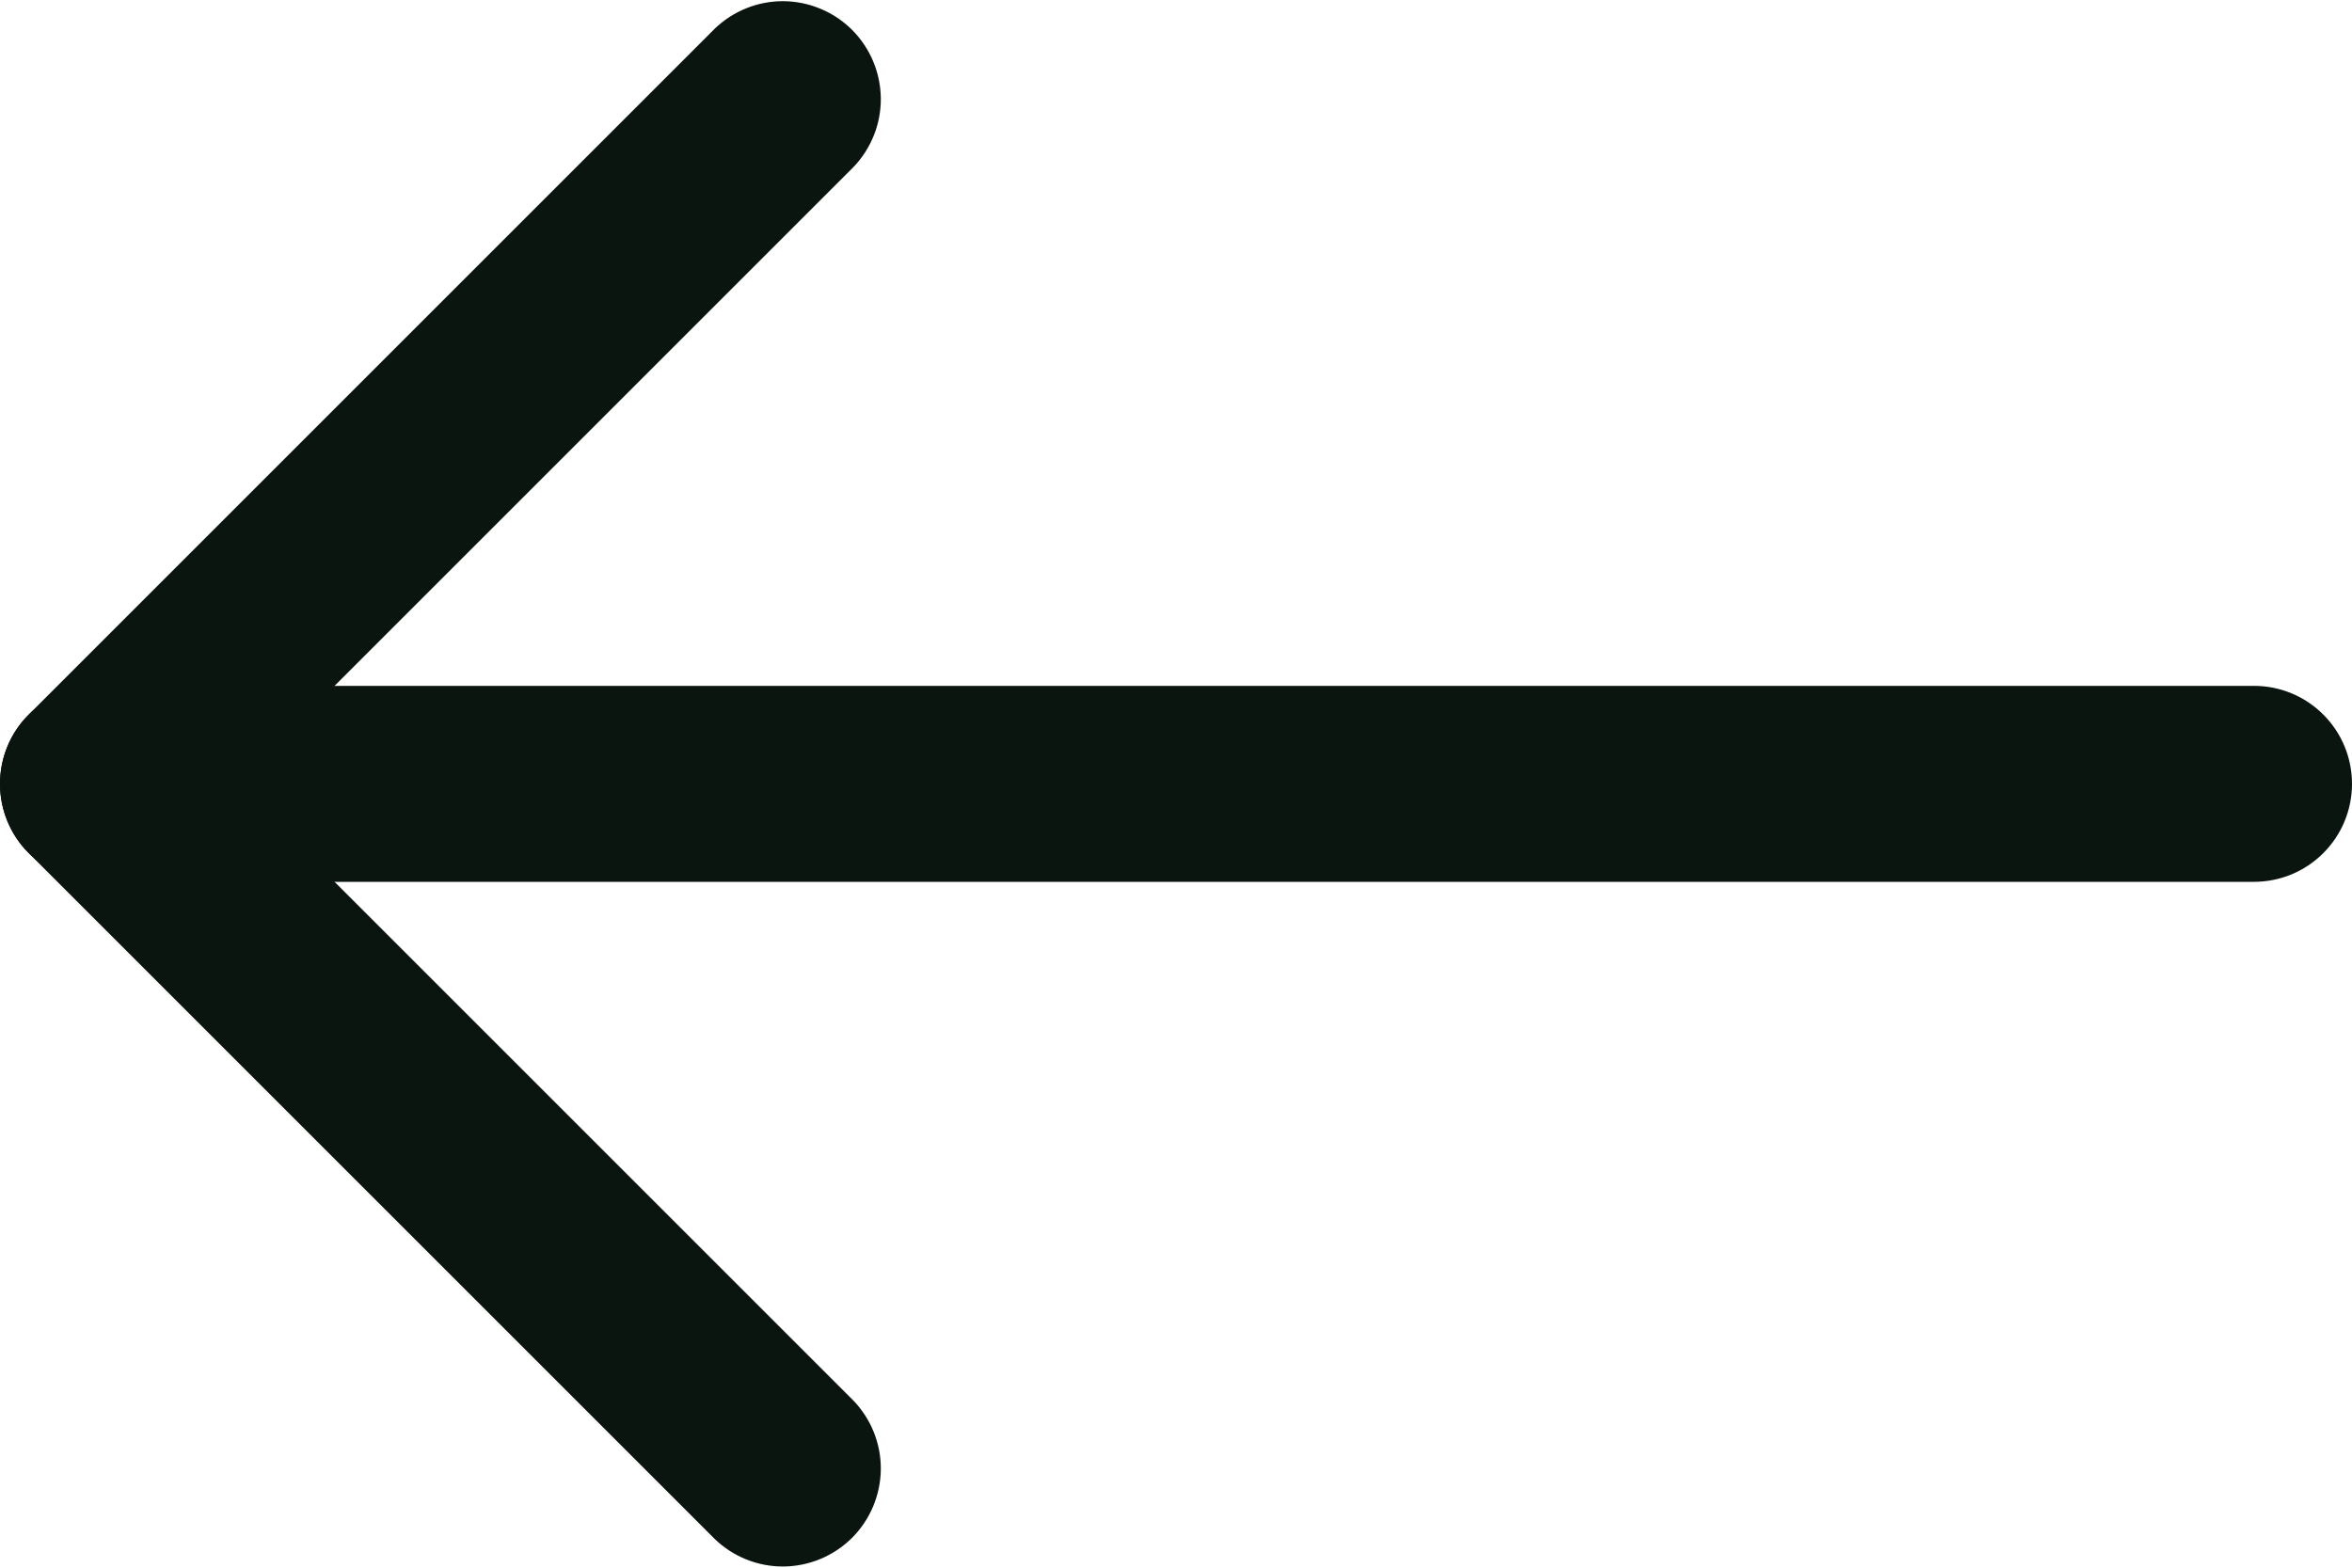 <svg width="24" height="16" viewBox="0 0 24 16" fill="none" xmlns="http://www.w3.org/2000/svg">
                    <path d="M23 9H1C0.735 9 0.48 8.895 0.293 8.707C0.105 8.52 0 8.265 0 8C0 7.735 0.105 7.48 0.293 7.293C0.48 7.105 0.735 7 1 7H23C23.265 7 23.52 7.105 23.707 7.293C23.895 7.48 24 7.735 24 8C24 8.265 23.895 8.52 23.707 8.707C23.52 8.895 23.265 9 23 9Z" fill="#0A1510"></path>
                    <path d="M2.414 8L8.707 1.707C8.889 1.518 8.99 1.266 8.988 1.004C8.985 0.741 8.88 0.491 8.695 0.305C8.509 0.12 8.259 0.015 7.996 0.012C7.734 0.01 7.482 0.111 7.293 0.293L0.293 7.293C0.105 7.48 0 7.735 0 8C0 8.265 0.105 8.519 0.293 8.707L7.293 15.707C7.482 15.889 7.734 15.99 7.996 15.988C8.259 15.985 8.509 15.88 8.695 15.695C8.88 15.509 8.985 15.258 8.988 14.996C8.99 14.734 8.889 14.482 8.707 14.293L2.414 8Z" fill="#0A1510"></path>
                </svg>